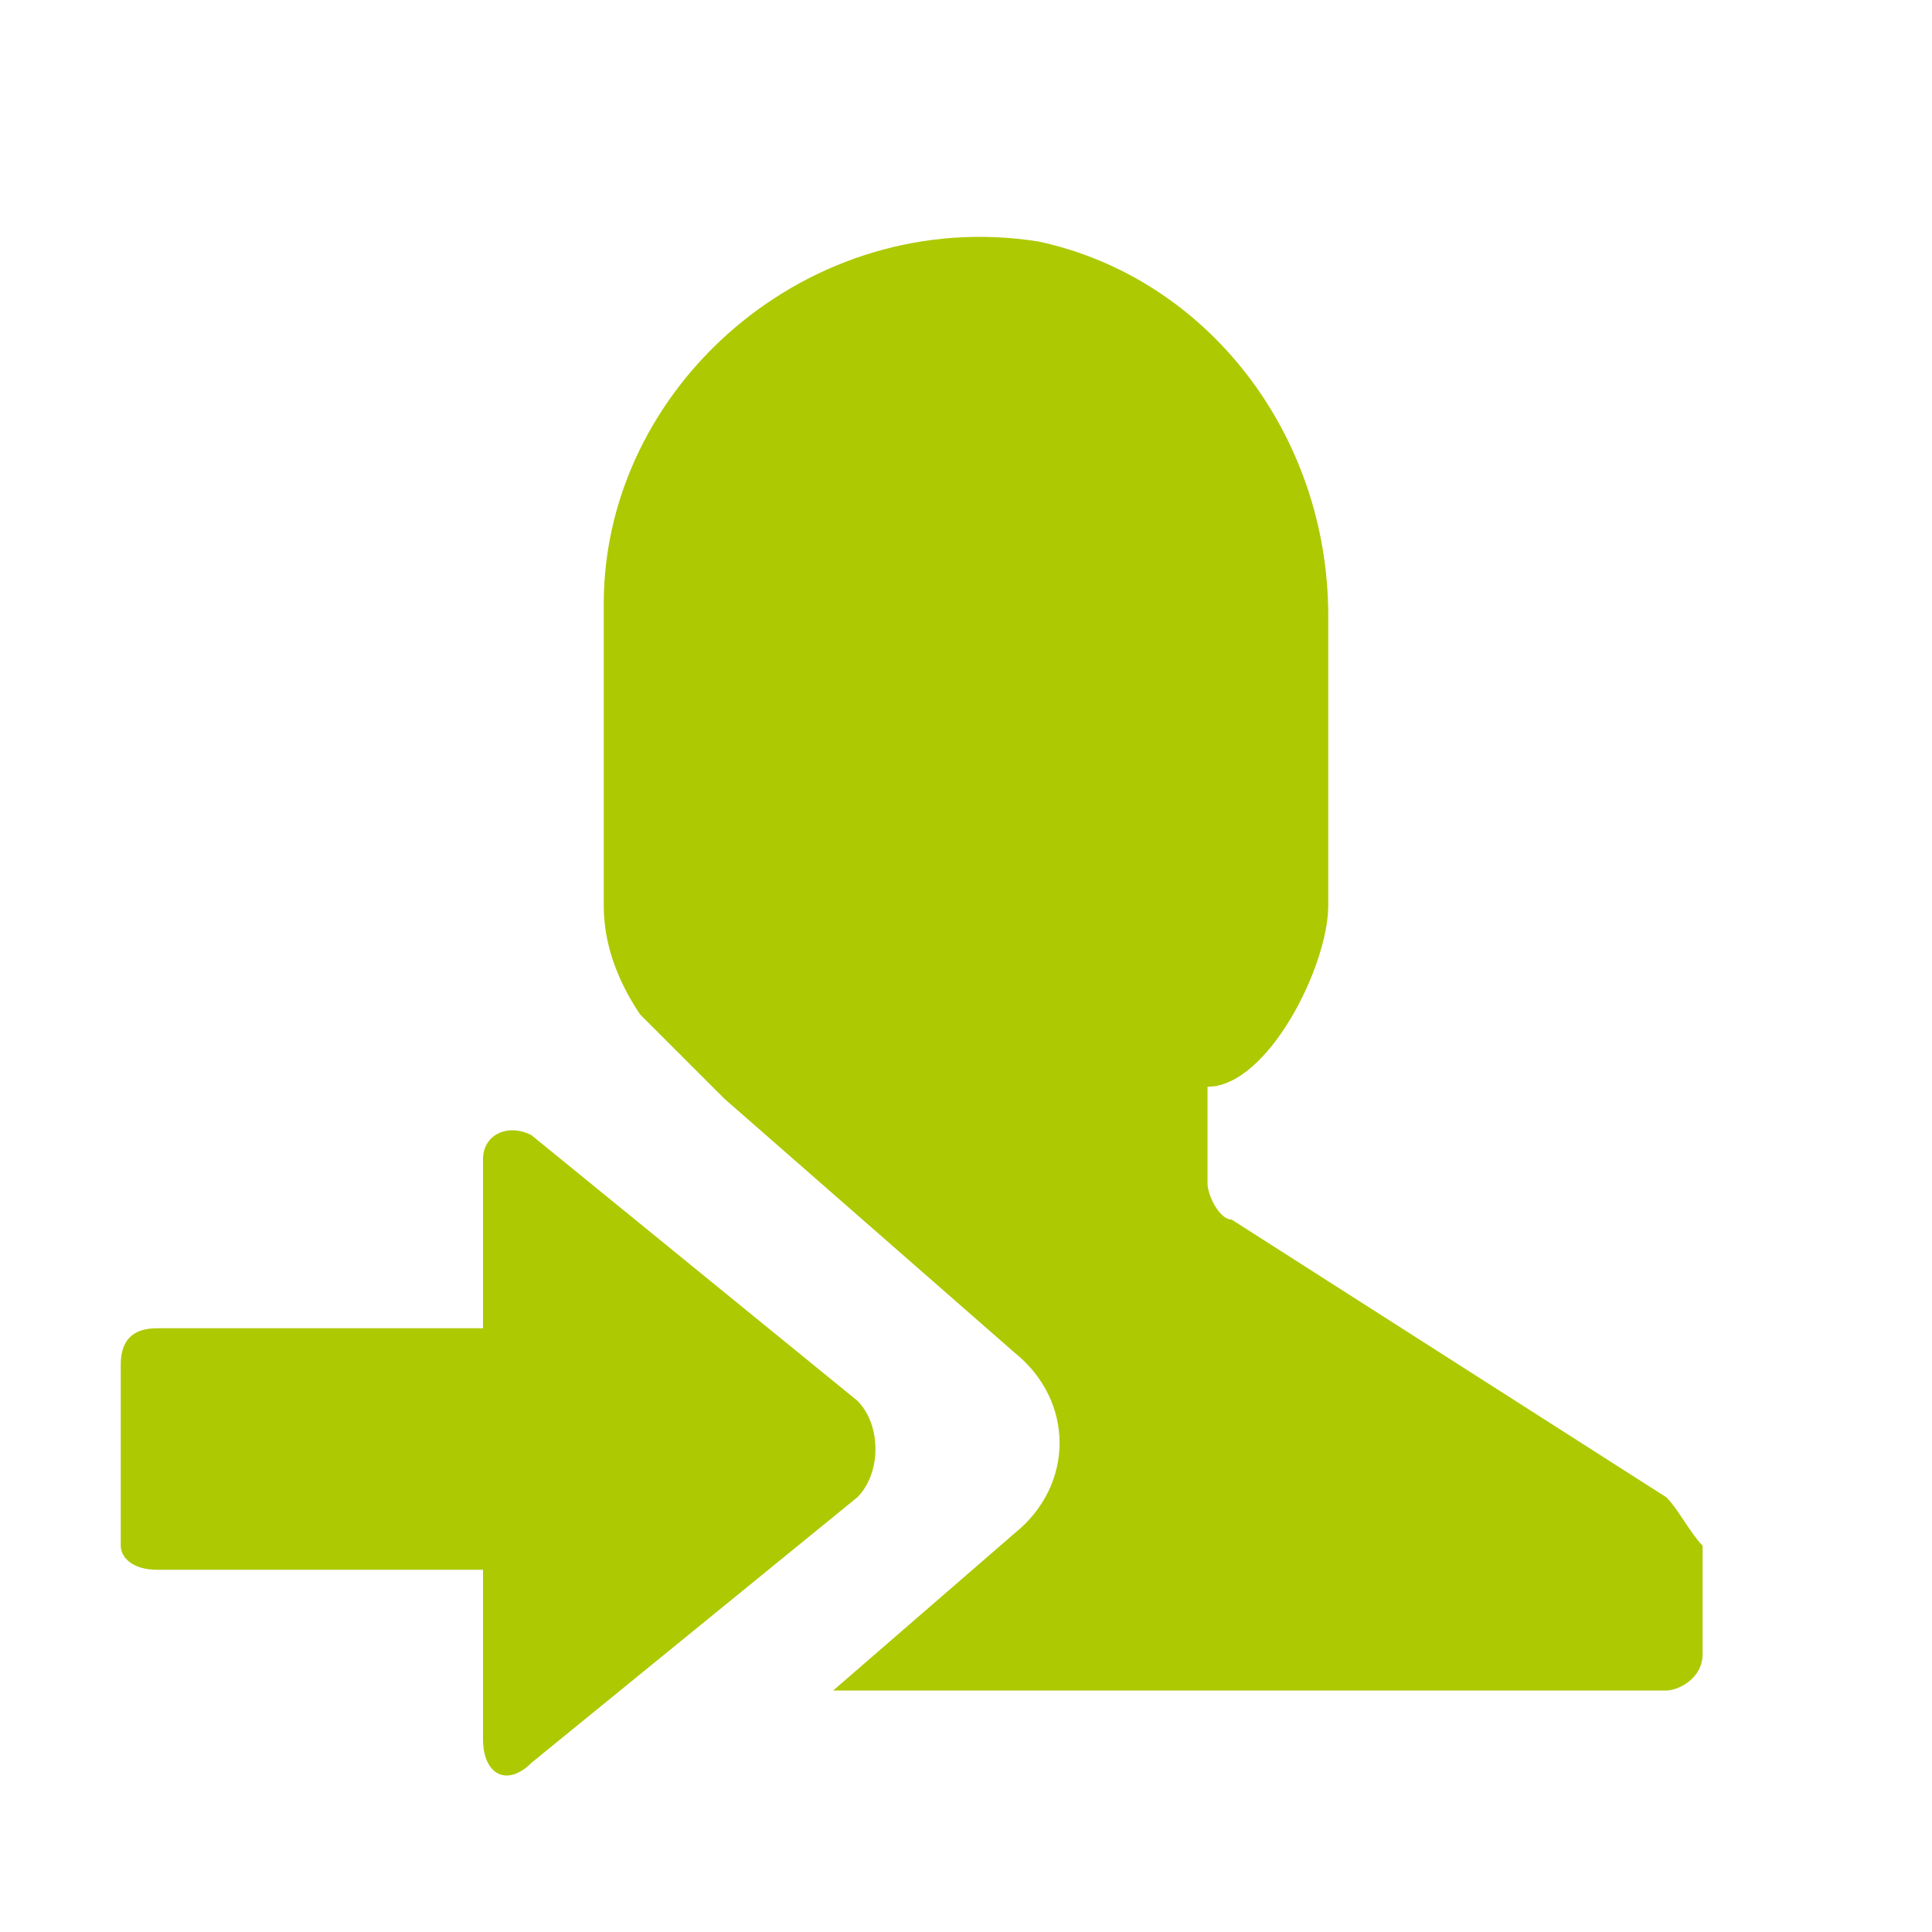 <?xml version="1.0" encoding="utf-8"?>
<!-- Generator: Adobe Illustrator 21.1.0, SVG Export Plug-In . SVG Version: 6.00 Build 0)  -->
<svg version="1.1" xmlns="http://www.w3.org/2000/svg" xmlns:xlink="http://www.w3.org/1999/xlink" x="0px" y="0px"
	 viewBox="0 0 16 16" enable-background="new 0 0 16 16" xml:space="preserve">
<g id="delegate">
	<g id="glyph">
		<path fill="#ADC902" d="M13.8,12.4l-3.6-2.3C10.1,10.1,10,9.9,10,9.8V9c0.5,0,1-1,1-1.5l0-2.4c0-1.5-1-2.8-2.4-3.1
			C6.7,1.7,5,3.2,5,5v2.5c0,0.3,0.1,0.6,0.3,0.9L5.9,9L6,9.1l2.4,2.1c0.5,0.4,0.5,1.1,0,1.5L6.9,14h6.9c0.1,0,0.3-0.1,0.3-0.3v-0.9
			C14,12.7,13.9,12.5,13.8,12.4z"/>
		<path fill="#ADC902" d="M7.1,11.6L4.4,9.4C4.2,9.3,4,9.4,4,9.6V11H1.3C1.1,11,1,11.1,1,11.3v1.5C1,12.9,1.1,13,1.3,13H4v1.4
			c0,0.3,0.2,0.4,0.4,0.2l2.7-2.2C7.3,12.2,7.3,11.8,7.1,11.6z"/>
	</g>
</g>
<g id="cs_x5F_tasks">
</g>
</svg>
